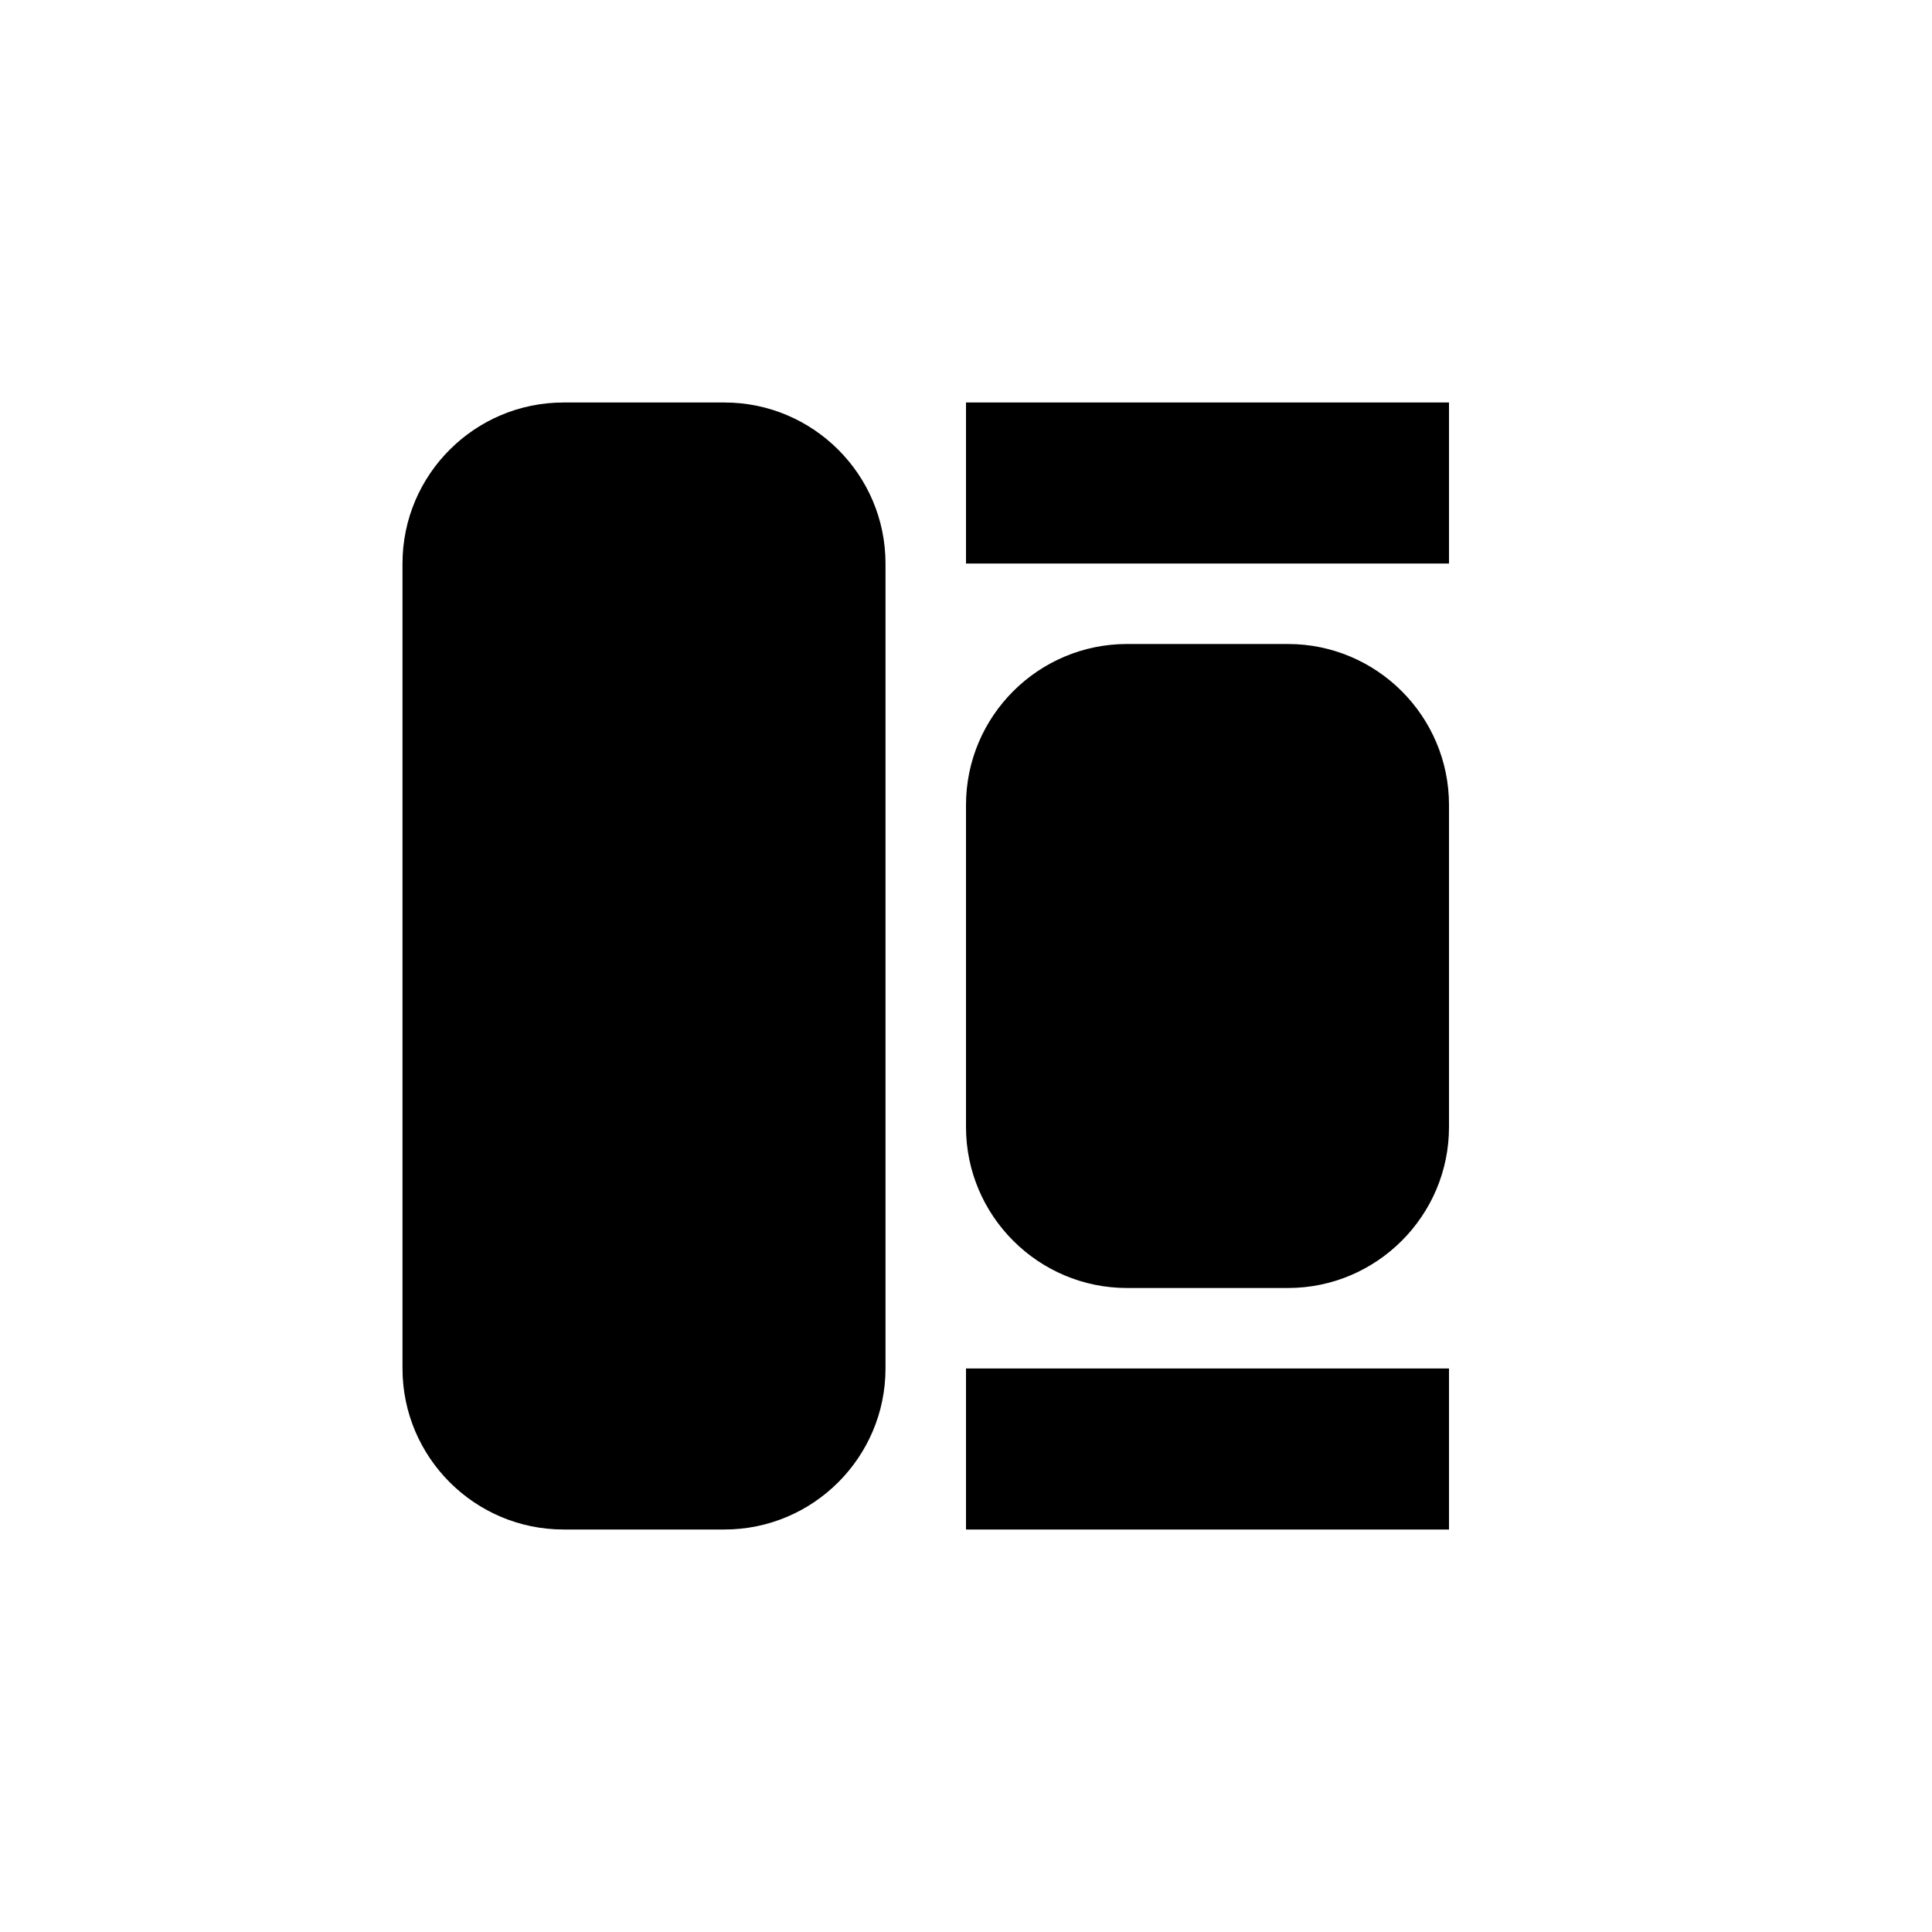 <svg xmlns="http://www.w3.org/2000/svg" width="24" height="24" viewBox="0 0 24 24">
  <path d="M9,5 C10.1,5 11,5.895 11,7 L11,17 C11,18.104 10.1,19 9,19 L7,19 C5.899,19 5,18.104 5,17 L5,7 C5,5.895 5.899,5 7,5 L9,5 Z M18,17 L18,19 L12,19 L12,17 L18,17 Z M16,8 C17.1,8 18,8.895 18,10 L18,14 C18,15.104 17.1,16 16,16 L14,16 C12.9,16 12,15.104 12,14 L12,10 C12,8.895 12.9,8 14,8 L16,8 Z M18,5 L18,7 L12,7 L12,5 L18,5 Z"/>
</svg>
